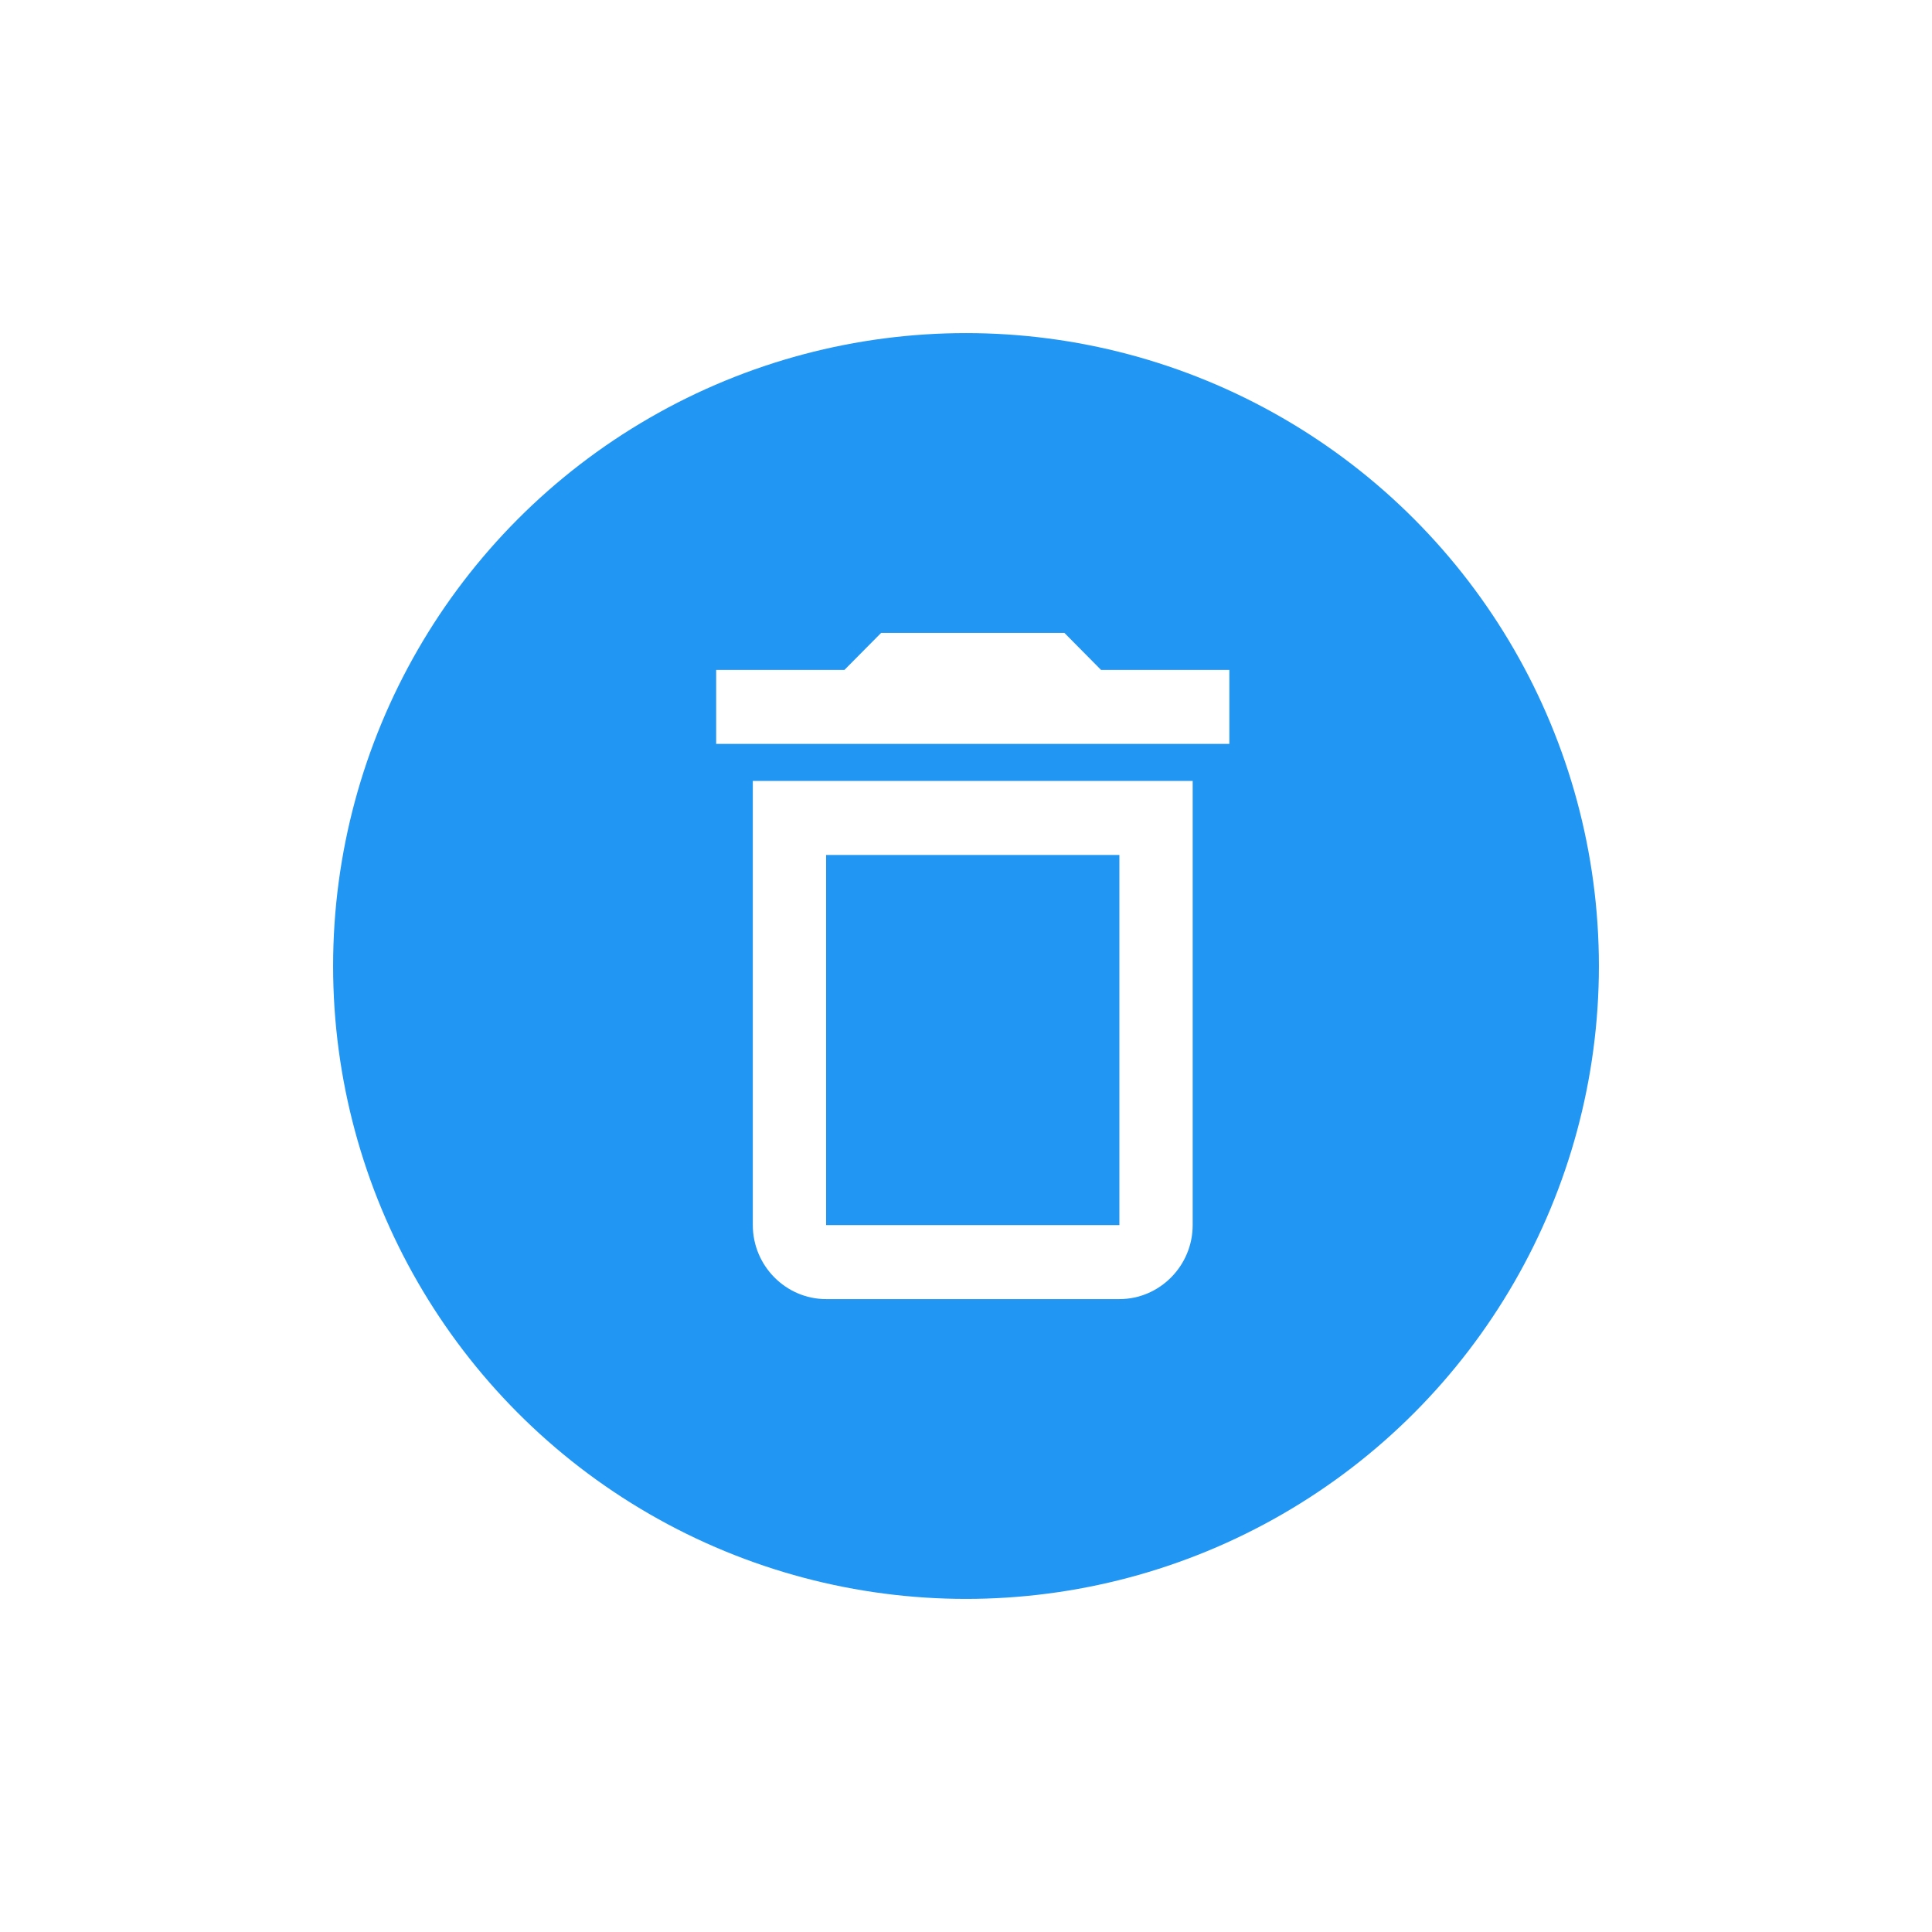 <svg width="58" height="58" viewBox="0 0 58 58" fill="none" xmlns="http://www.w3.org/2000/svg">
<g filter="url(#filter0_d)">
<circle cx="29" cy="29" r="19" fill="#2196F3"/>
<path d="M33.605 25.667V36.778H24.801V25.667H33.605ZM31.954 19H26.452L25.351 20.111H21.5V22.333H36.906V20.111H33.054L31.954 19ZM35.805 23.444H22.6V36.778C22.6 38 23.591 39 24.801 39H33.605C34.815 39 35.805 38 35.805 36.778V23.444Z" fill="white"/>
</g>
<defs>
<filter id="filter0_d" x="0" y="0" width="58" height="58" filterUnits="userSpaceOnUse" color-interpolation-filters="sRGB">
<feFlood flood-opacity="0" result="BackgroundImageFix"/>
<feColorMatrix in="SourceAlpha" type="matrix" values="0 0 0 0 0 0 0 0 0 0 0 0 0 0 0 0 0 0 127 0"/>
<feOffset/>
<feGaussianBlur stdDeviation="5"/>
<feColorMatrix type="matrix" values="0 0 0 0 0 0 0 0 0 0 0 0 0 0 0 0 0 0 0.25 0"/>
<feBlend mode="normal" in2="BackgroundImageFix" result="effect1_dropShadow"/>
<feBlend mode="normal" in="SourceGraphic" in2="effect1_dropShadow" result="shape"/>
</filter>
</defs>
</svg>
